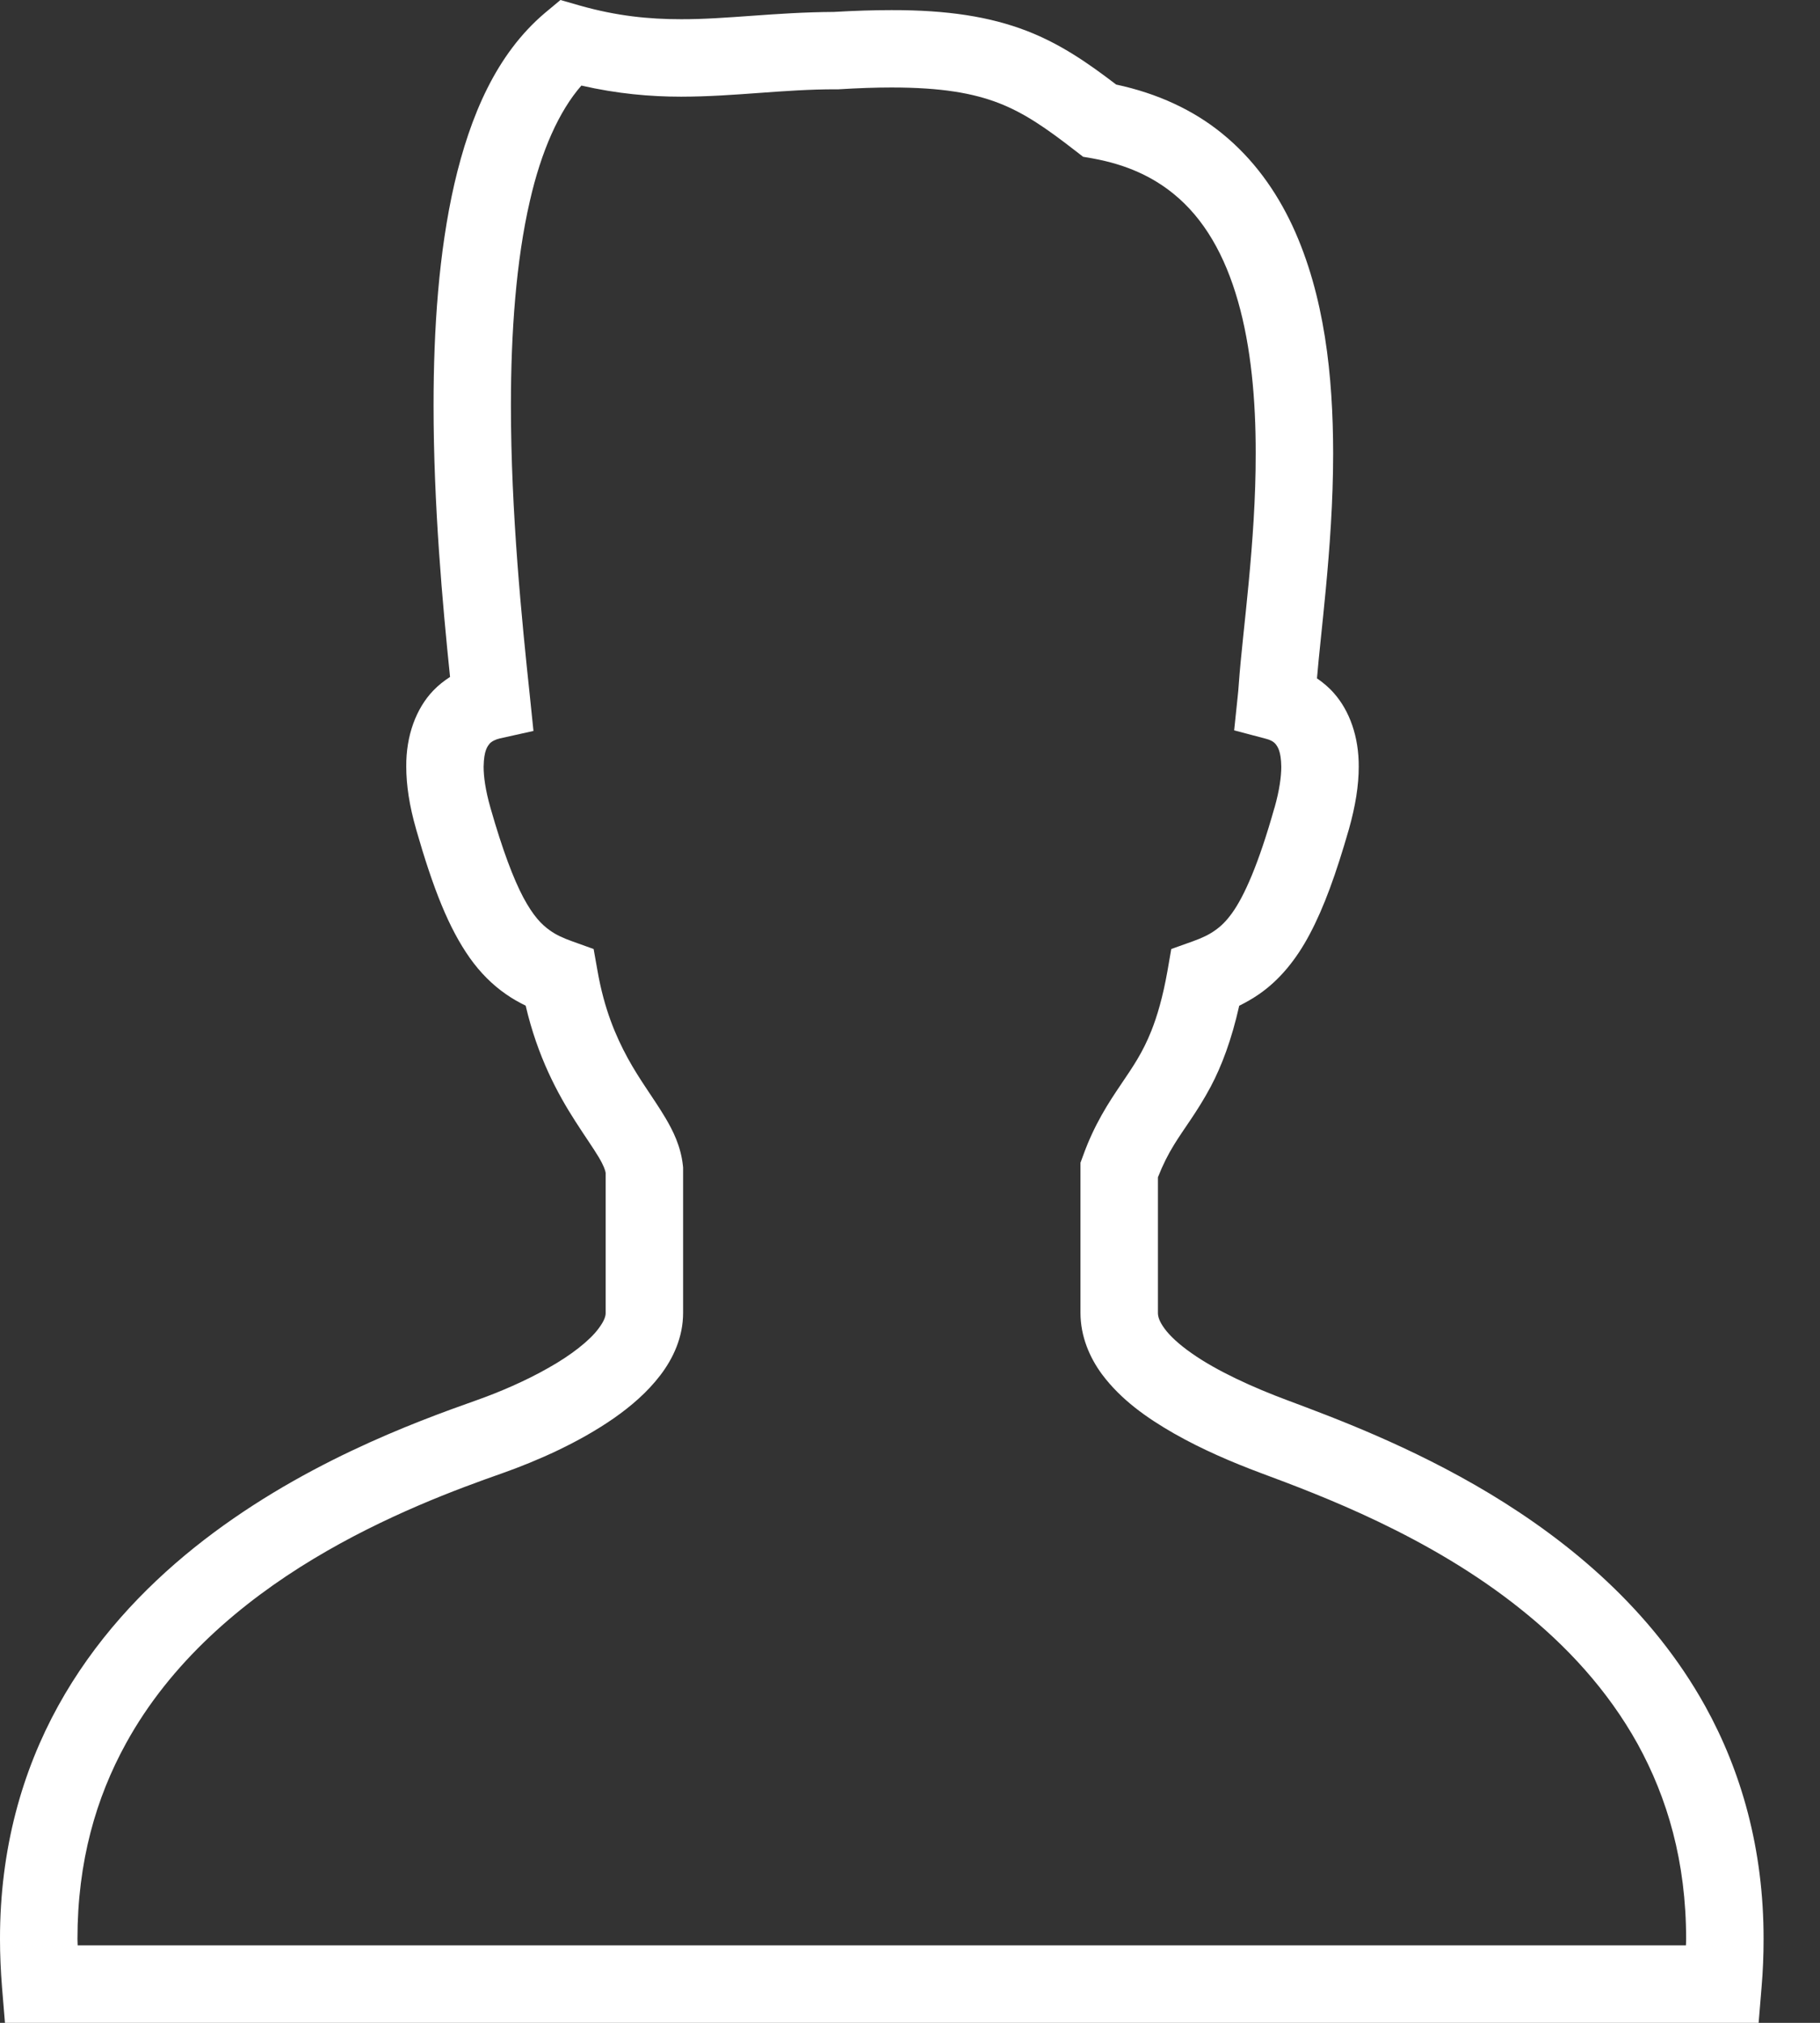 <svg width="18" height="20" viewBox="0 0 18 20" fill="none" xmlns="http://www.w3.org/2000/svg">
<rect x="0" y="0" width="18" height="20" fill="#333333" stroke="none"/>
<path d="M16.866 16.871C16.333 15.91 15.518 15.241 14.734 14.768C13.949 14.296 13.184 14.014 12.736 13.846C12.394 13.719 12.034 13.555 11.786 13.38C11.662 13.294 11.568 13.206 11.516 13.134C11.463 13.061 11.452 13.015 11.452 12.98C11.452 12.638 11.452 12.211 11.452 11.64C11.501 11.515 11.553 11.413 11.611 11.319C11.71 11.157 11.841 10.993 11.973 10.746C12.082 10.541 12.18 10.282 12.256 9.944C12.322 9.911 12.388 9.874 12.453 9.829C12.651 9.692 12.818 9.493 12.955 9.233C13.094 8.971 13.213 8.643 13.341 8.198L13.34 8.201L13.341 8.198C13.406 7.968 13.438 7.765 13.438 7.581C13.44 7.285 13.347 7.028 13.194 6.855C13.141 6.794 13.083 6.747 13.025 6.707C13.044 6.479 13.079 6.177 13.112 5.828C13.15 5.424 13.185 4.961 13.185 4.482C13.184 3.724 13.103 2.923 12.782 2.232C12.621 1.888 12.396 1.571 12.088 1.321C11.804 1.089 11.45 0.924 11.039 0.836C10.76 0.623 10.49 0.435 10.154 0.305C9.79 0.165 9.371 0.099 8.817 0.1C8.642 0.1 8.453 0.106 8.246 0.118C7.668 0.121 7.194 0.191 6.737 0.19C6.418 0.19 6.103 0.159 5.738 0.056L5.543 0L5.387 0.13C4.908 0.537 4.651 1.143 4.494 1.817C4.339 2.493 4.288 3.254 4.288 4.008C4.288 4.992 4.376 5.963 4.451 6.693C4.394 6.73 4.337 6.773 4.283 6.83C4.118 7.003 4.015 7.27 4.018 7.58C4.018 7.764 4.049 7.967 4.115 8.197L4.115 8.198C4.285 8.79 4.439 9.178 4.647 9.472C4.751 9.619 4.872 9.738 5.003 9.829C5.067 9.874 5.133 9.911 5.199 9.943C5.317 10.45 5.517 10.817 5.688 11.083C5.784 11.233 5.869 11.353 5.922 11.442C5.972 11.526 5.987 11.574 5.99 11.596C5.99 12.19 5.99 12.629 5.99 12.98C5.991 13.008 5.98 13.056 5.92 13.135C5.835 13.252 5.647 13.4 5.423 13.525C5.199 13.653 4.94 13.764 4.714 13.844C4.104 14.06 2.946 14.481 1.922 15.301C1.41 15.712 0.929 16.226 0.575 16.867C0.221 17.509 -0.001 18.278 2.05461e-06 19.172C2.05461e-06 19.327 0.007 19.486 0.02 19.649L0.049 20H17.393L17.422 19.649C17.436 19.487 17.442 19.328 17.442 19.172C17.443 18.279 17.22 17.511 16.866 16.871ZM16.674 19.234H0.768C0.768 19.214 0.766 19.192 0.766 19.172C0.766 18.403 0.951 17.773 1.246 17.237C1.687 16.435 2.388 15.842 3.1 15.413C3.812 14.984 4.524 14.722 4.968 14.566C5.318 14.442 5.724 14.263 6.07 14.023C6.243 13.902 6.402 13.765 6.53 13.598C6.657 13.432 6.756 13.222 6.756 12.98C6.756 12.622 6.756 12.176 6.756 11.563V11.544L6.754 11.524C6.733 11.332 6.657 11.181 6.58 11.051C6.463 10.855 6.33 10.684 6.209 10.463C6.089 10.243 5.976 9.977 5.91 9.602L5.871 9.383L5.662 9.308C5.566 9.274 5.497 9.241 5.44 9.2C5.355 9.14 5.276 9.059 5.176 8.874C5.078 8.689 4.97 8.405 4.851 7.988V7.988C4.8 7.81 4.783 7.676 4.783 7.58C4.786 7.416 4.823 7.378 4.842 7.353C4.864 7.329 4.901 7.311 4.943 7.301L5.276 7.227L5.241 6.888C5.162 6.144 5.053 5.07 5.053 4.008C5.053 3.29 5.104 2.577 5.24 1.989C5.353 1.492 5.53 1.097 5.75 0.846C6.103 0.927 6.431 0.956 6.737 0.956C7.276 0.955 7.748 0.882 8.267 0.883H8.279L8.292 0.883C8.487 0.871 8.661 0.865 8.817 0.865C9.315 0.865 9.626 0.922 9.878 1.019C10.13 1.117 10.345 1.265 10.637 1.492L10.712 1.55L10.805 1.566C11.147 1.628 11.4 1.749 11.605 1.915C11.91 2.162 12.115 2.526 12.244 2.979C12.373 3.429 12.42 3.957 12.419 4.482C12.42 4.924 12.387 5.363 12.35 5.756C12.313 6.149 12.271 6.492 12.252 6.76H12.252C12.249 6.808 12.245 6.849 12.24 6.895L12.206 7.221L12.523 7.305C12.564 7.315 12.596 7.333 12.616 7.357C12.635 7.382 12.67 7.425 12.672 7.581C12.672 7.676 12.655 7.81 12.605 7.987L12.604 7.988C12.447 8.545 12.305 8.862 12.185 9.028C12.125 9.111 12.073 9.16 12.015 9.2C11.958 9.241 11.889 9.274 11.794 9.308L11.584 9.383L11.546 9.602C11.5 9.86 11.445 10.046 11.387 10.192C11.3 10.41 11.206 10.545 11.085 10.724C10.966 10.9 10.821 11.119 10.709 11.434L10.686 11.496V11.563C10.686 12.176 10.686 12.622 10.686 12.98C10.686 13.213 10.777 13.423 10.899 13.588C11.085 13.837 11.338 14.017 11.613 14.174C11.887 14.33 12.186 14.458 12.467 14.563C13.061 14.784 14.133 15.184 15.039 15.909C15.492 16.27 15.9 16.709 16.196 17.242C16.49 17.776 16.676 18.404 16.676 19.172C16.677 19.192 16.674 19.214 16.674 19.234Z" fill="white"/>
</svg>
